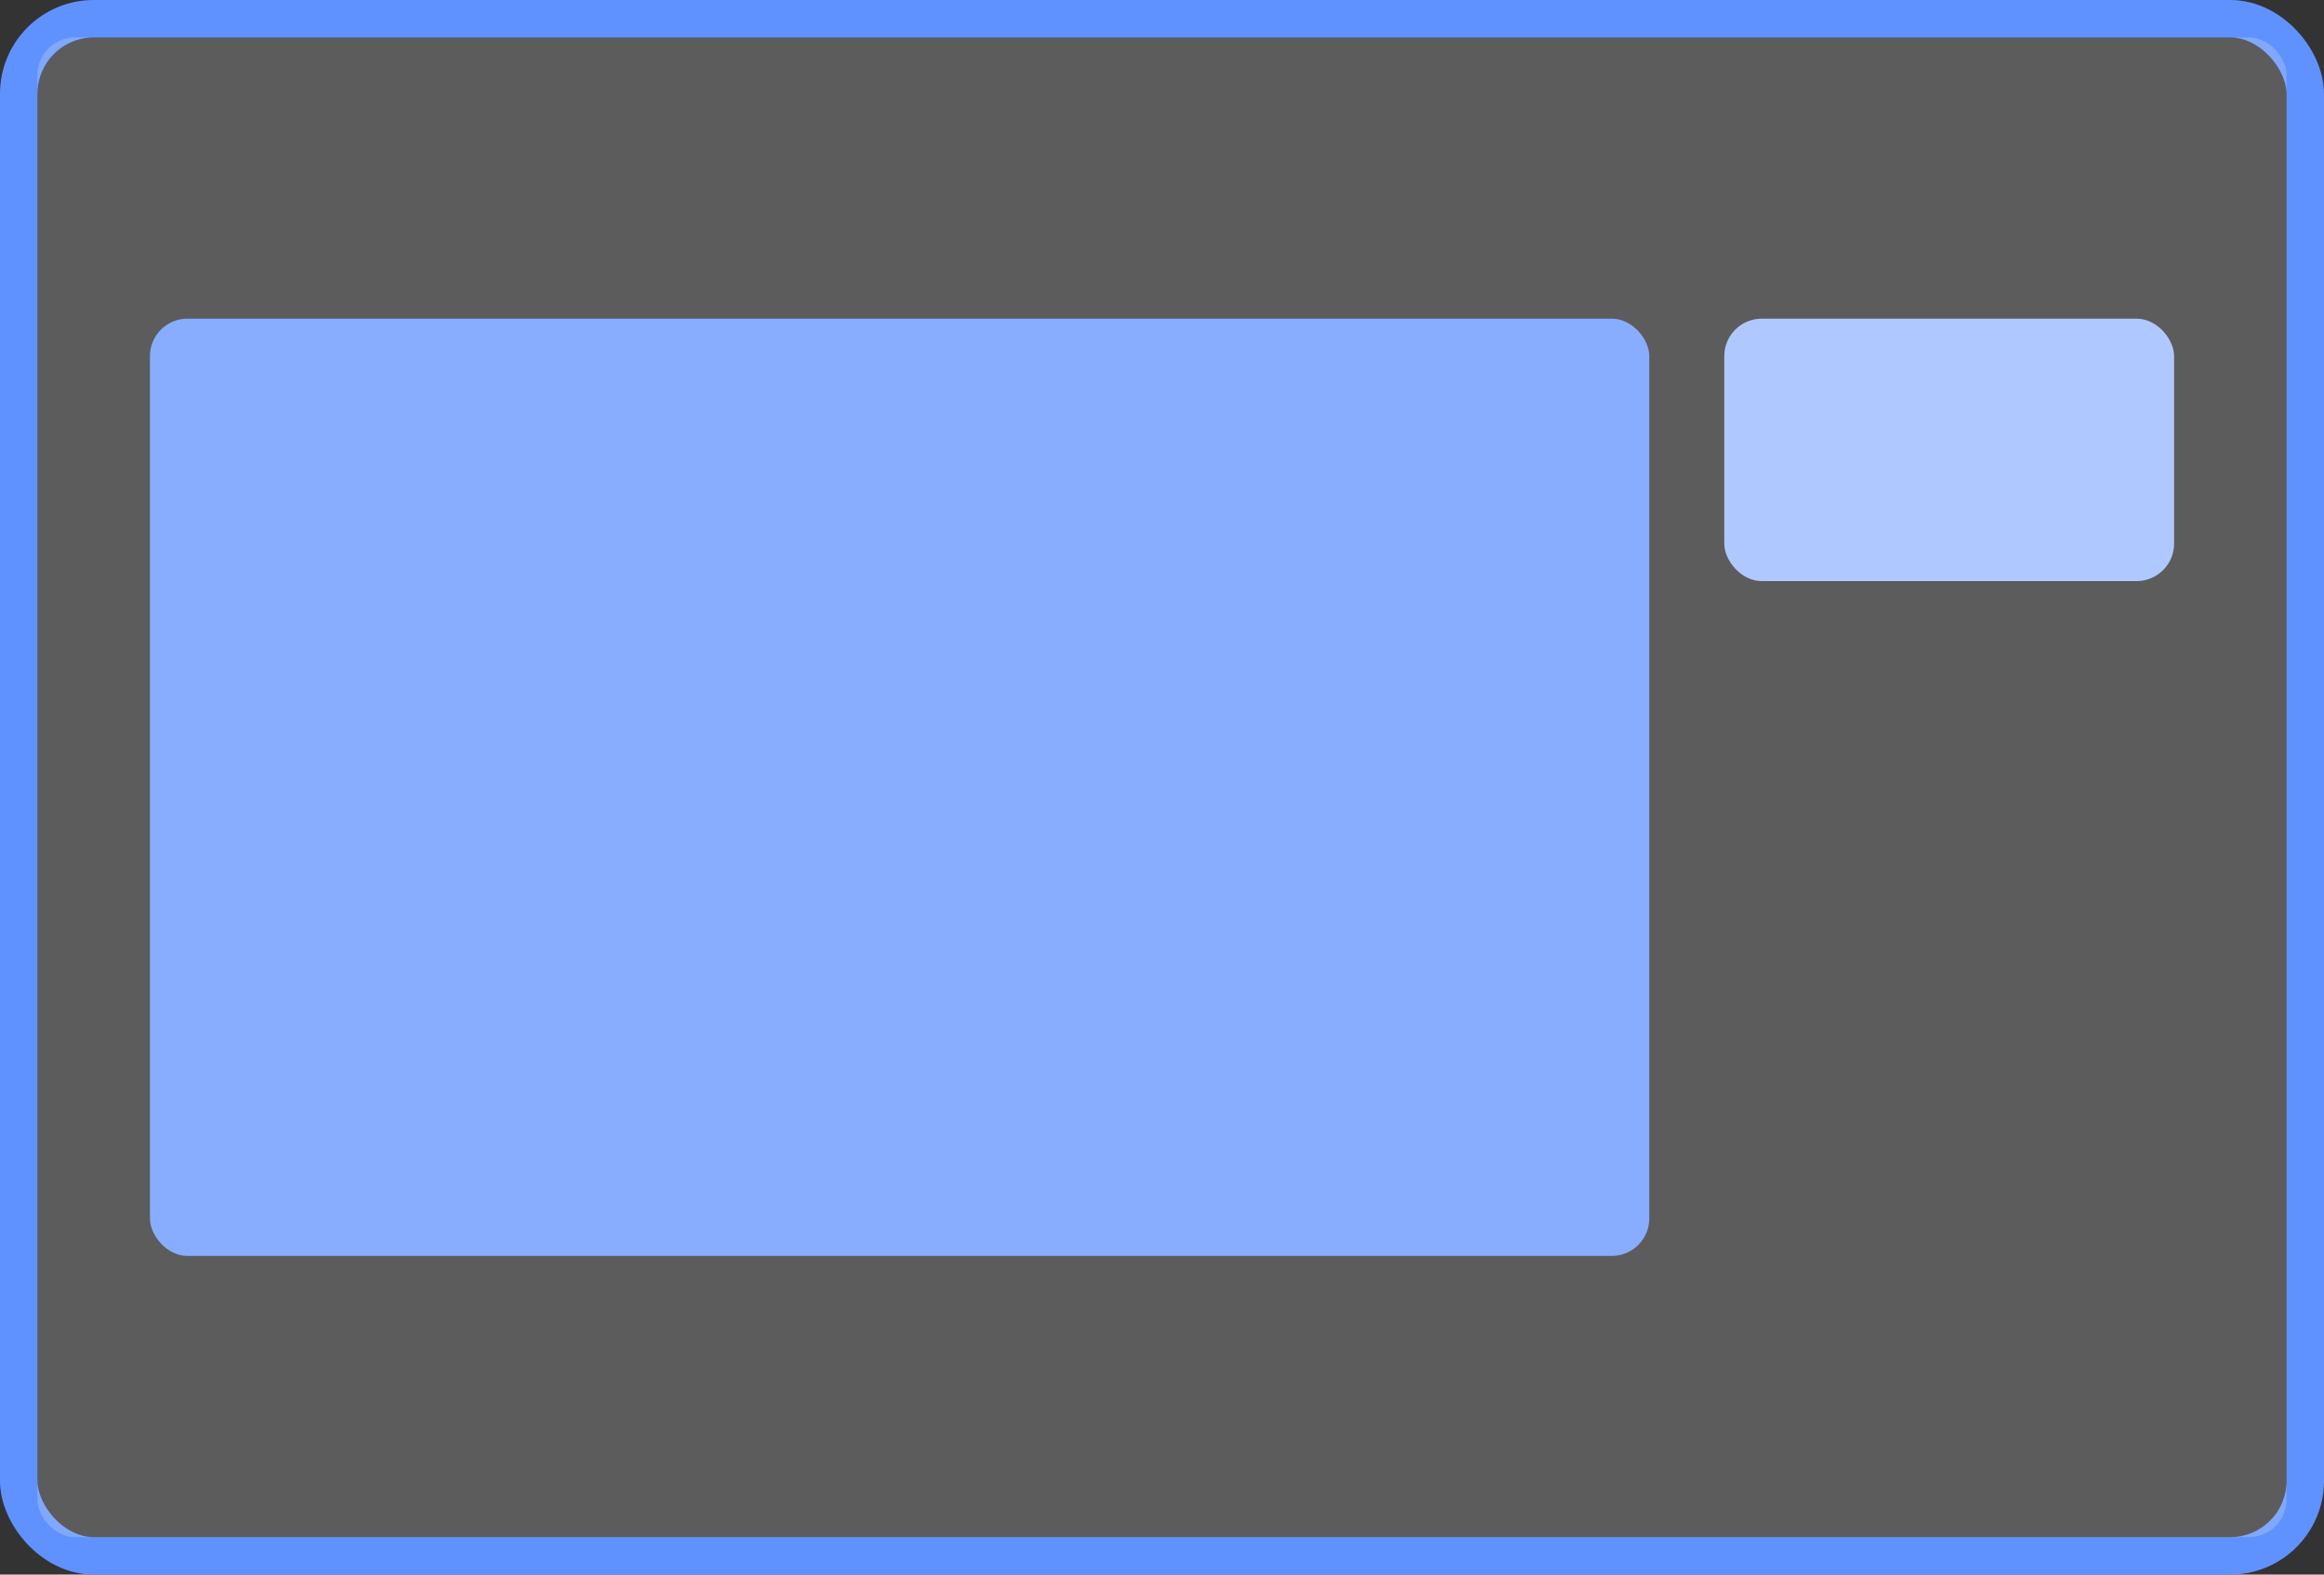 <?xml version="1.0" encoding="UTF-8"?>
<svg width="62px" height="42px" viewBox="0 0 62 42" version="1.1" xmlns="http://www.w3.org/2000/svg" xmlns:xlink="http://www.w3.org/1999/xlink">
    <rect x="0" y="0" width="62" height="42" fill="#333333" stroke="none"/>
    <title>主会场-选中</title>
    <g id="Web-RTC" stroke="none" stroke-width="1" fill="none" fill-rule="evenodd">
        <g id="切图" transform="translate(-562, -364)">
            <g id="主会场-选中" transform="translate(562, 364)">
                <rect id="矩形备份-23" stroke="#6092FF" x="0.5" y="0.5" width="61" height="41" rx="2"></rect>
                <rect id="矩形备份-2" fill-opacity="0.2" fill="#FFFFFF" x="1" y="1" width="60" height="40" rx="1"></rect>
                <g id="编组-12" transform="translate(4, 8)">
                    <g id="编组-13" transform="translate(0, 0.5)">
                        <rect id="矩形备份-57" fill="#AFC8FF" x="42" y="0" width="12.001" height="7" rx="1"></rect>
                        <rect id="矩形备份-22" fill="#88ADFF" x="0" y="0" width="40" height="25" rx="1"></rect>
                    </g>
                </g>
            </g>
        </g>
    </g>
</svg>